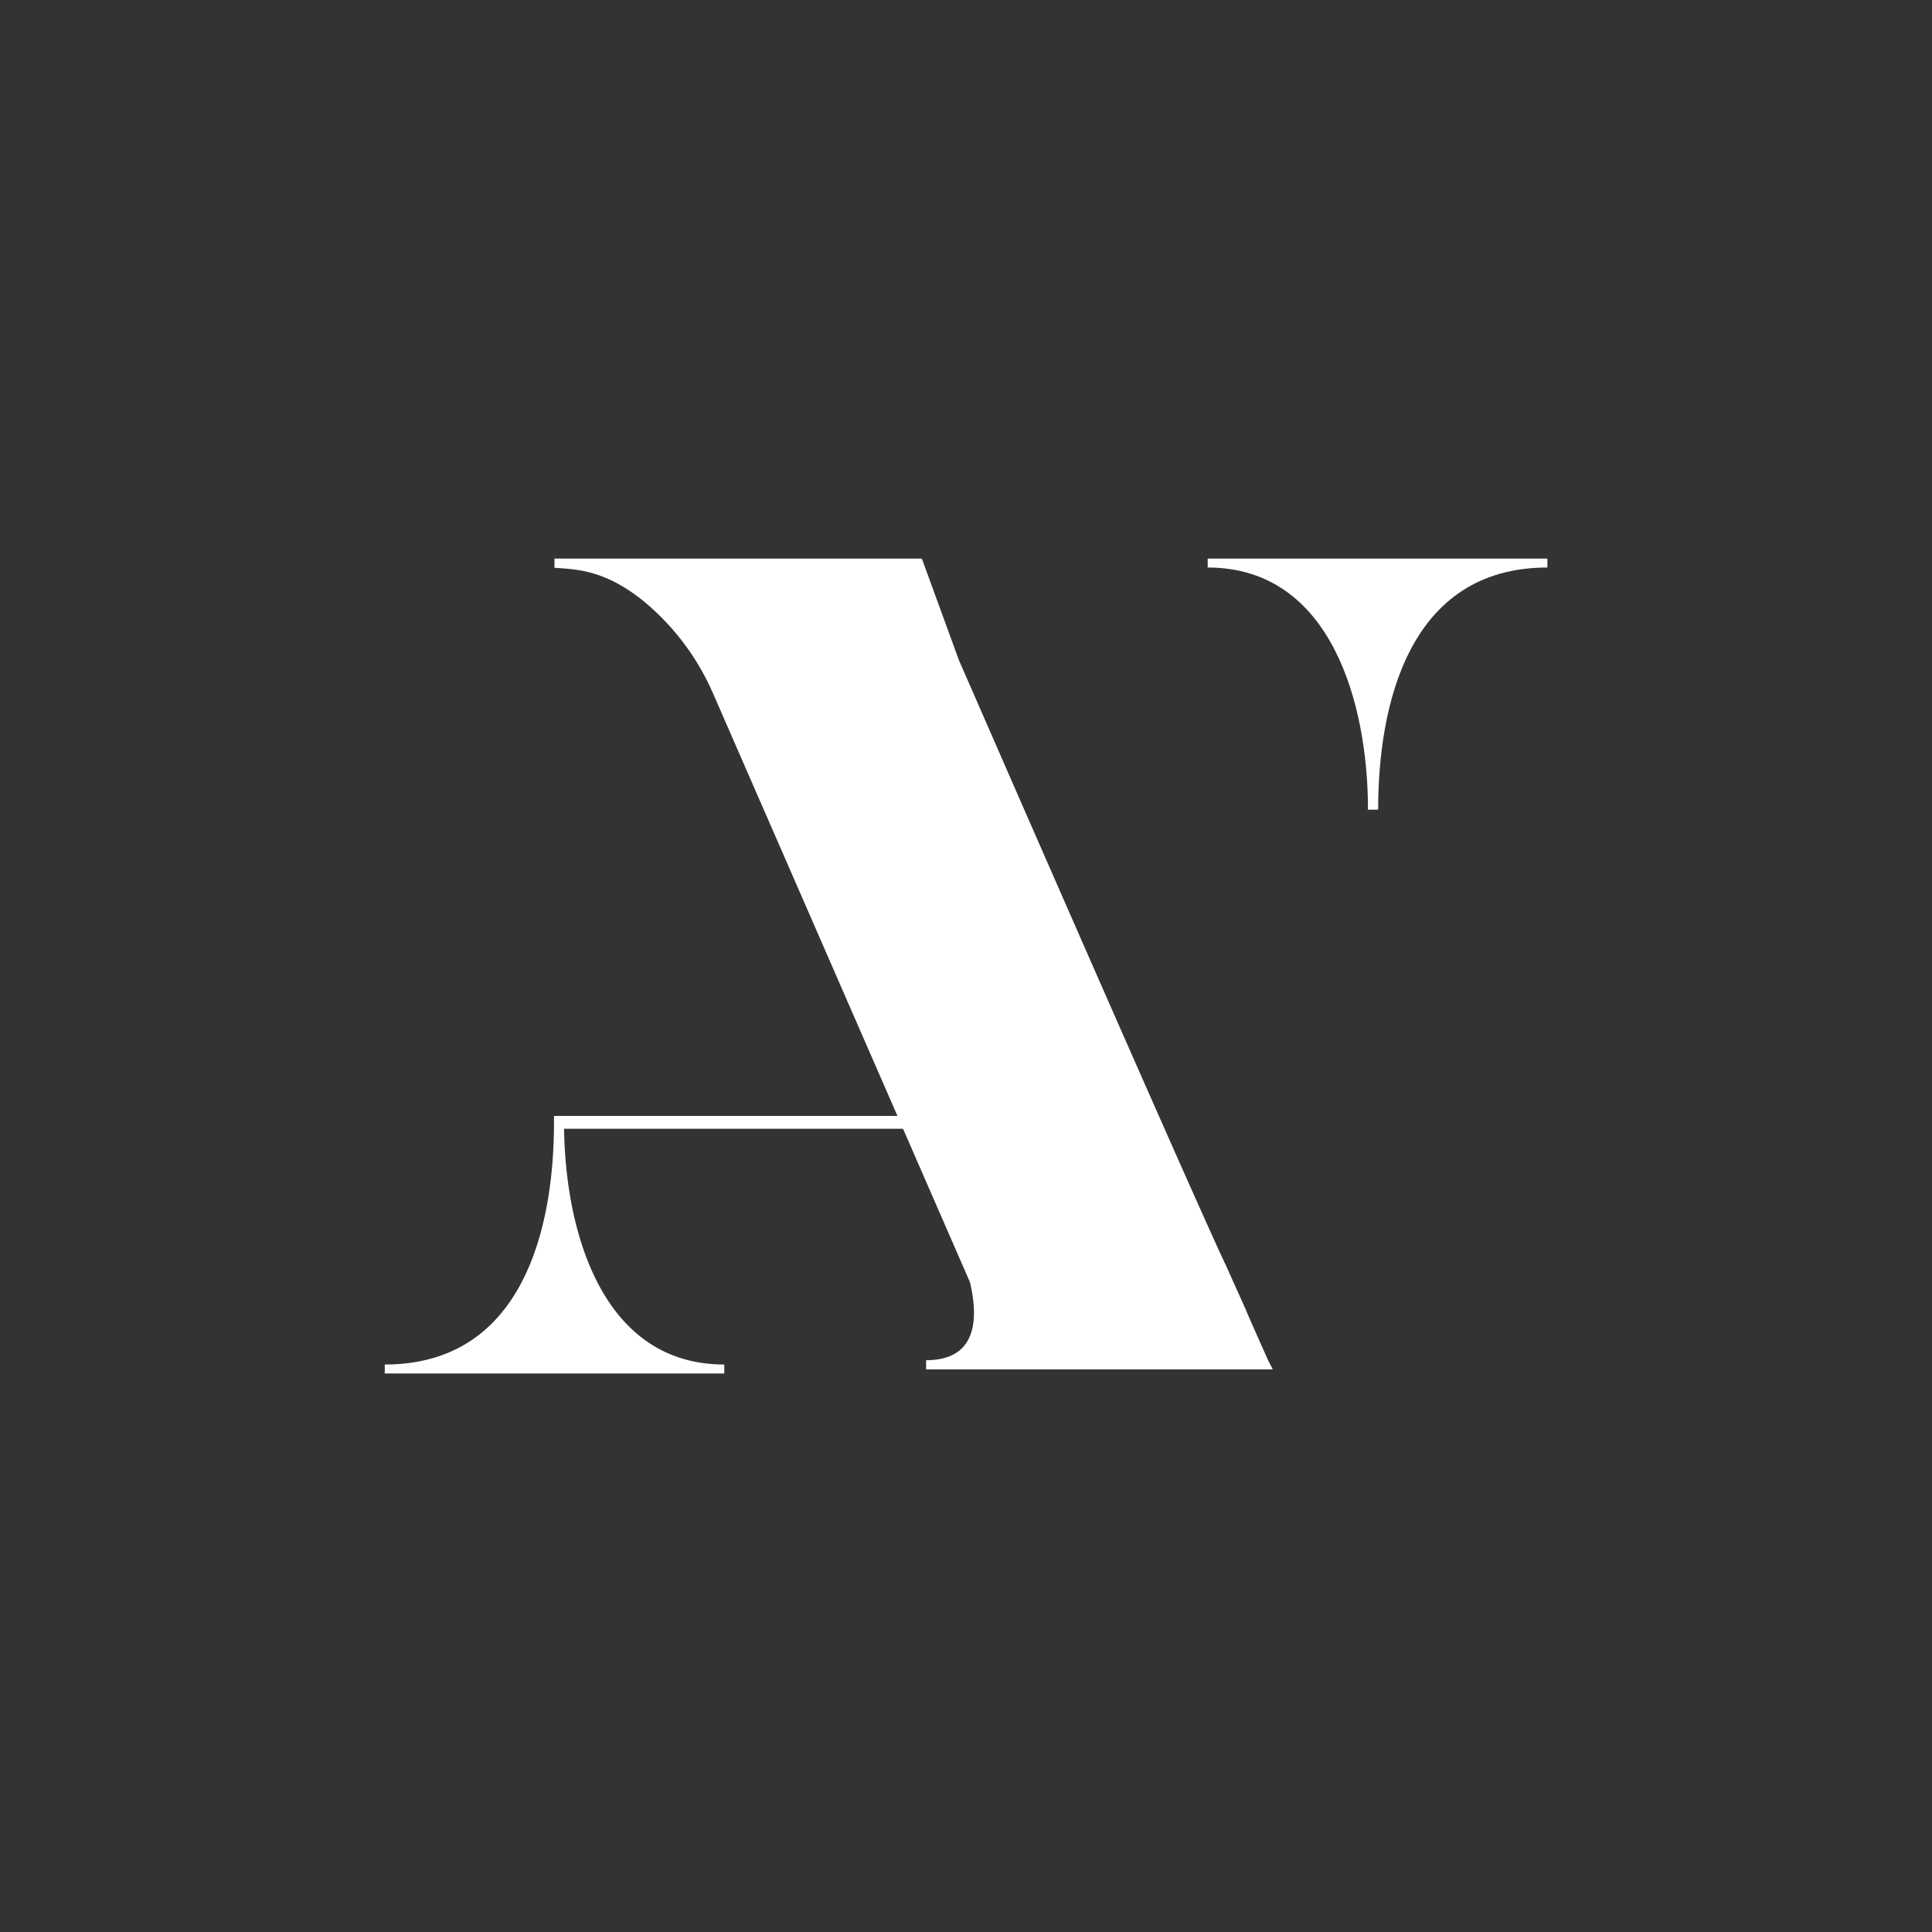 <svg id="Layer_1" data-name="Layer 1" xmlns="http://www.w3.org/2000/svg" viewBox="0 0 600 600"><rect x="0" y="0" width="600" height="600" fill="#333333" stroke="none"/><defs><style>.cls-1{fill:#fff;}</style></defs><title>Final Logo</title><path class="cls-1" d="M380.6,392.72s-5.46-10.61-82.8-187.7l-11.51-31.55H172.2v2.86c6.68.51,15.77.47,28.32,10.9a77.15,77.15,0,0,1,21.12,28.57l23.05,52.8h0l.21.49,33.81,77.47H172.05v2h0c0,32.38-9.4,75.2-52.56,75.2v2.78H224.94v-2.78c-37.86,0-49.32-41.1-49.76-73.22H280.44l20.78,47.63c2.71,11.44,2.21,24.25-13.61,24.25v2.86H395.28l-1.48-2.86C380.6,392.72,393.48,421.33,380.6,392.72Z"/><path class="cls-1" d="M375.06,173.47v2.78c38.64,0,49.78,42.82,49.78,75.2H428c0-32.38,9.4-75.2,52.56-75.2v-2.78Z"/></svg>